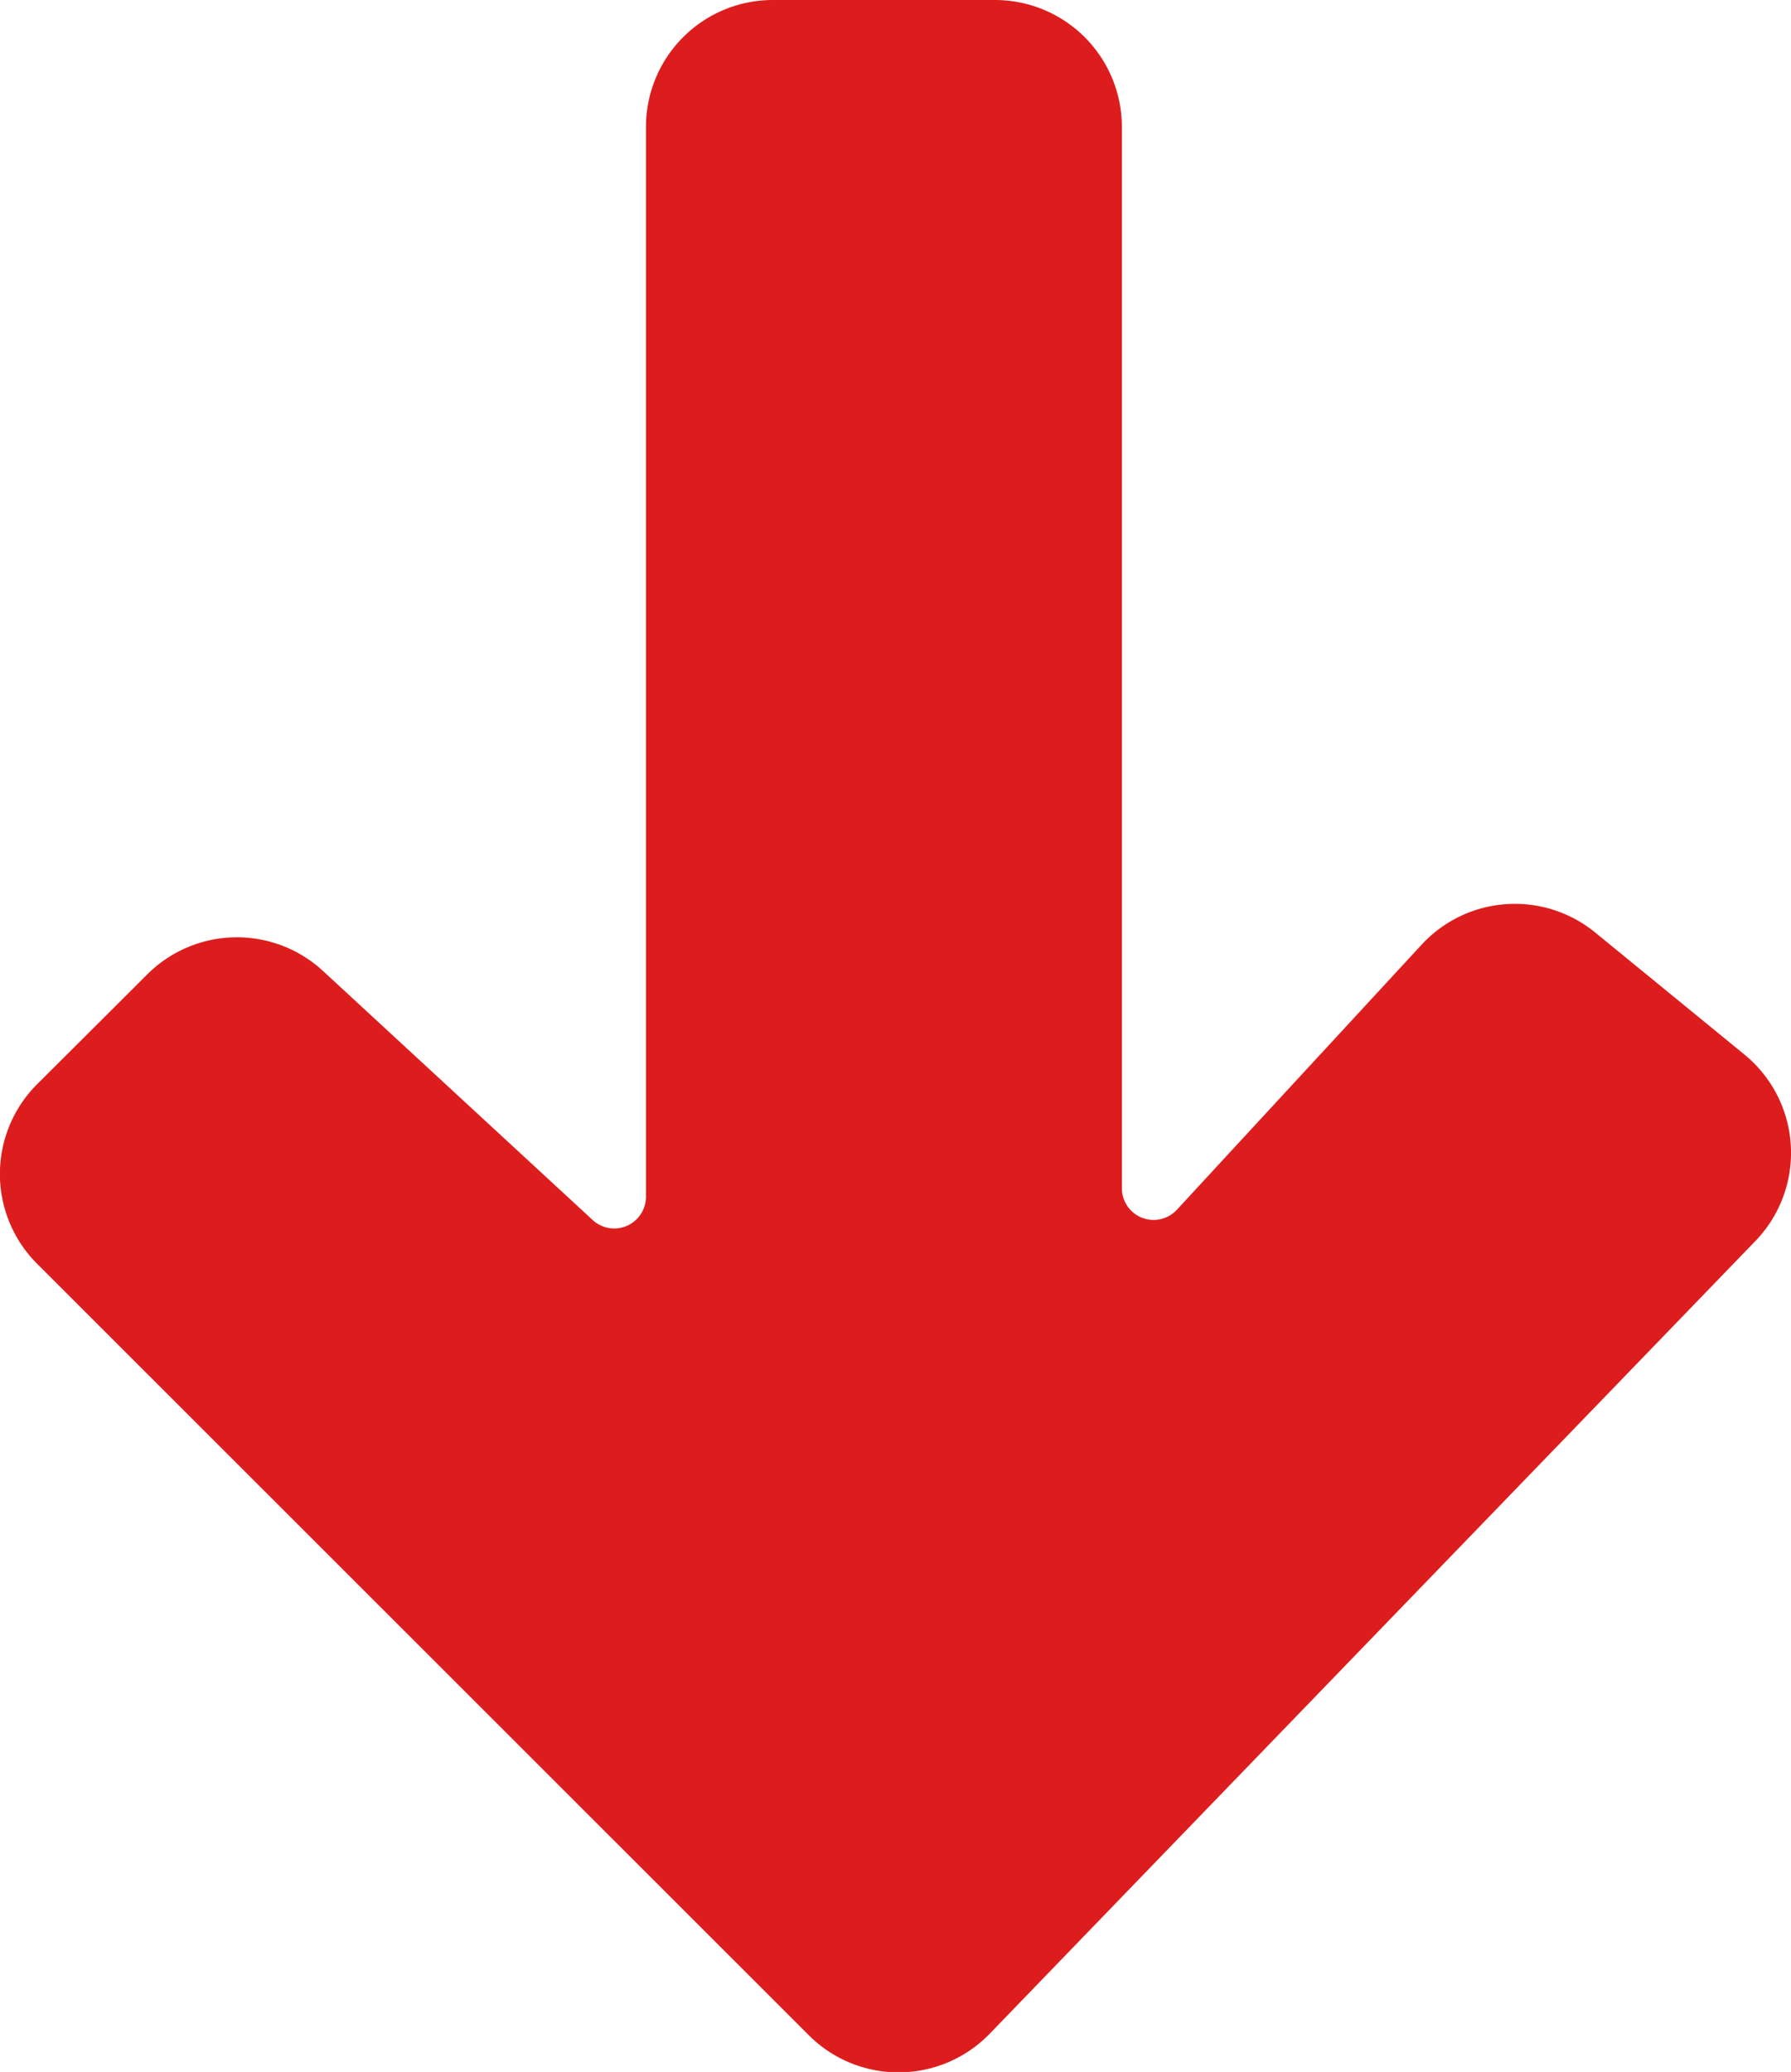<svg xmlns="http://www.w3.org/2000/svg" viewBox="0 0 56.45 65.3"><defs><style>.cls-1{fill:#dd1d1d;}</style></defs><title>down-arrow</title><g id="Layer_2" data-name="Layer 2"><g id="Layer_1-2" data-name="Layer 1"><path class="cls-1" d="M4.63,30.72,1.17,34.17a4,4,0,0,0,0,5.66l24.3,24.29a4,4,0,0,0,5.7,0l24.15-25A4,4,0,0,0,55,33.25l-4.72-3.86a4,4,0,0,0-5.47.38l-7.71,8.35a1,1,0,0,1-1.74-.68V4a4,4,0,0,0-4-4h-7a4,4,0,0,0-4,4V37.72a1,1,0,0,1-1.68.73l-8.49-7.84A4,4,0,0,0,4.63,30.72Z"/></g></g></svg>